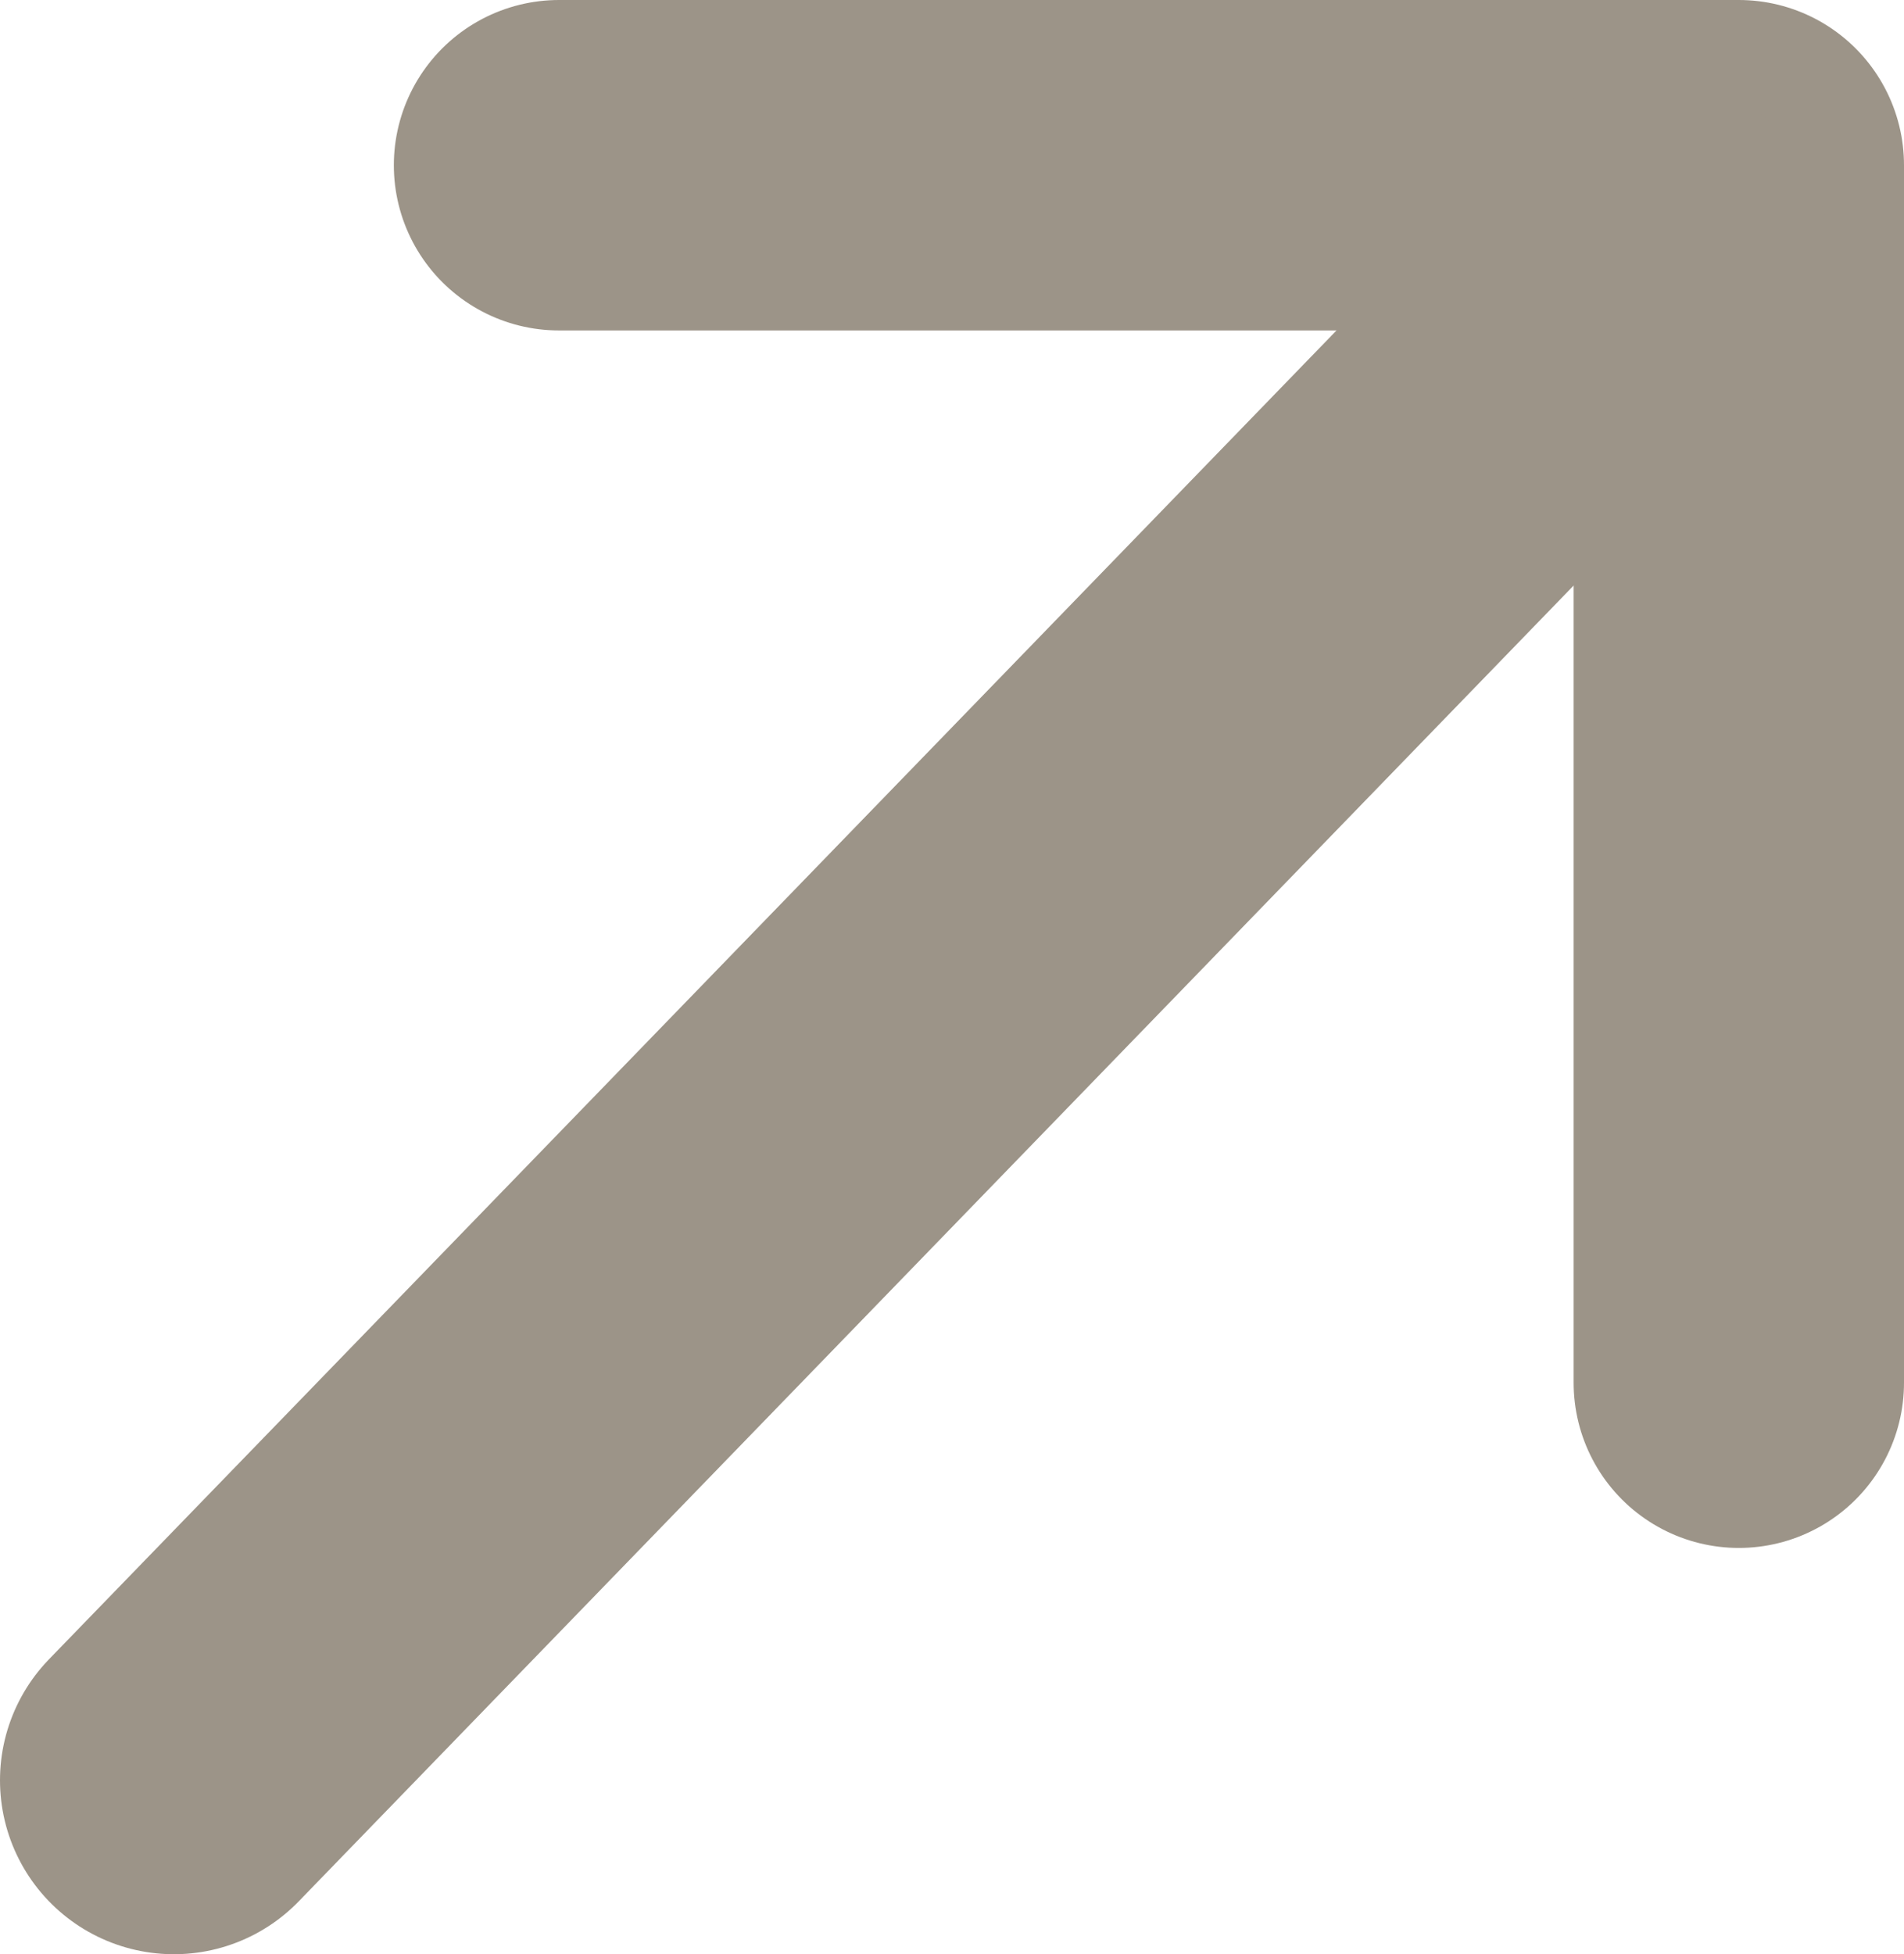 <svg xmlns="http://www.w3.org/2000/svg" width="10.95" height="11.236" viewBox="0 0 10.95 11.236"><g fill="none" fill-rule="evenodd" stroke="#9C9488" stroke-linecap="round" transform="translate(1 .95)"><polyline stroke-linejoin="round" stroke-width="1.9" points="2.215 0 9 0 9 7"/><line x1="8.515" y1=".5" y2="9.286" stroke-width="2"/></g></svg>